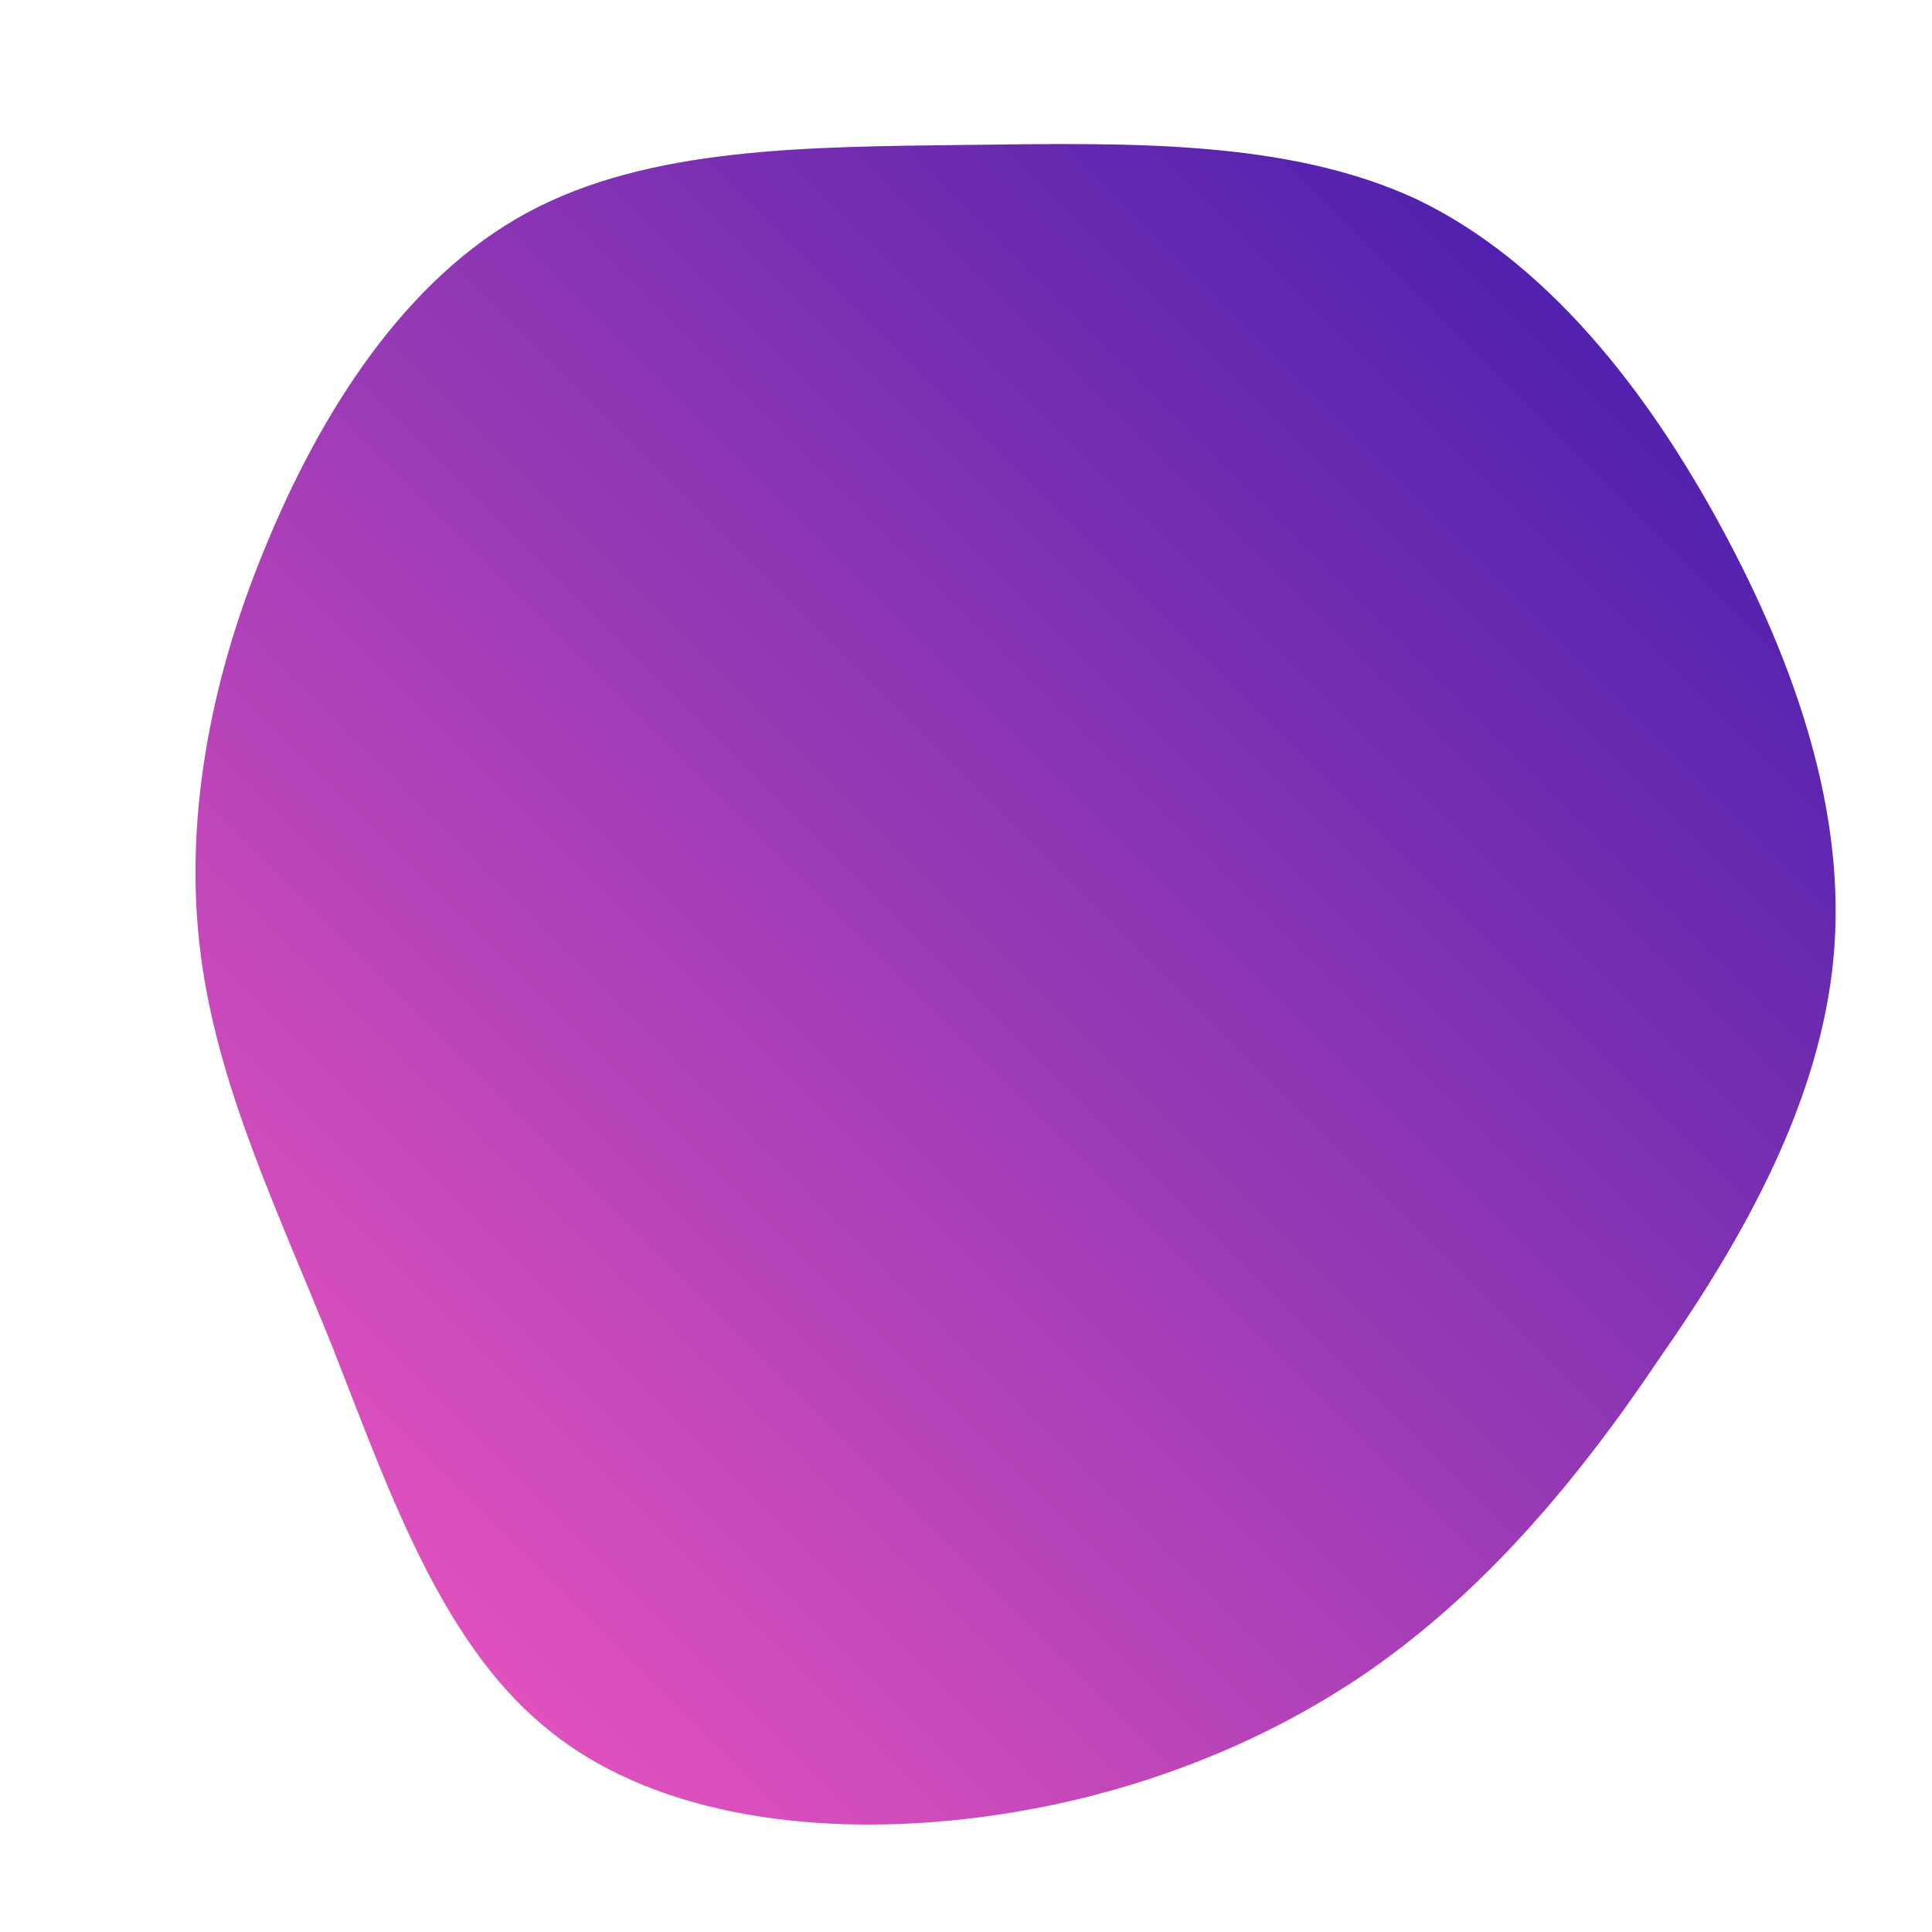 <!--?xml version="1.0" standalone="no"?-->
              <svg id="sw-js-blob-svg" viewBox="0 0 100 100" xmlns="http://www.w3.org/2000/svg" version="1.1">
                    <defs> 
                        <linearGradient id="sw-gradient" x1="0" x2="1" y1="1" y2="0">
                            <stop id="stop1" stop-color="rgba(251, 90, 192, 1)" offset="0%"></stop>
                            <stop id="stop2" stop-color="rgba(54, 25, 171, 1)" offset="100%"></stop>
                        </linearGradient>
                    </defs>
                <path fill="url(#sw-gradient)" d="M23.3,-39.7C30,-36.5,35.2,-29.9,39.1,-22.7C43,-15.5,45.6,-7.8,44.9,-0.4C44.2,7,40.3,14,35.9,20.3C31.6,26.7,26.8,32.4,20.7,36.6C14.7,40.7,7.3,43.4,-0.5,44.2C-8.2,45,-16.5,43.9,-21.9,39.3C-27.3,34.8,-30,26.8,-32.8,19.7C-35.7,12.5,-38.7,6.3,-39.6,-0.5C-40.5,-7.3,-39.2,-14.6,-36.3,-21.6C-33.4,-28.7,-29,-35.6,-22.7,-39C-16.4,-42.4,-8.2,-42.4,0.1,-42.5C8.3,-42.6,16.6,-42.8,23.3,-39.7Z" width="100%" height="100%" transform="translate(50 50)" stroke-width="0" style="transition: all 0.3s ease 0s;"></path>
              </svg>